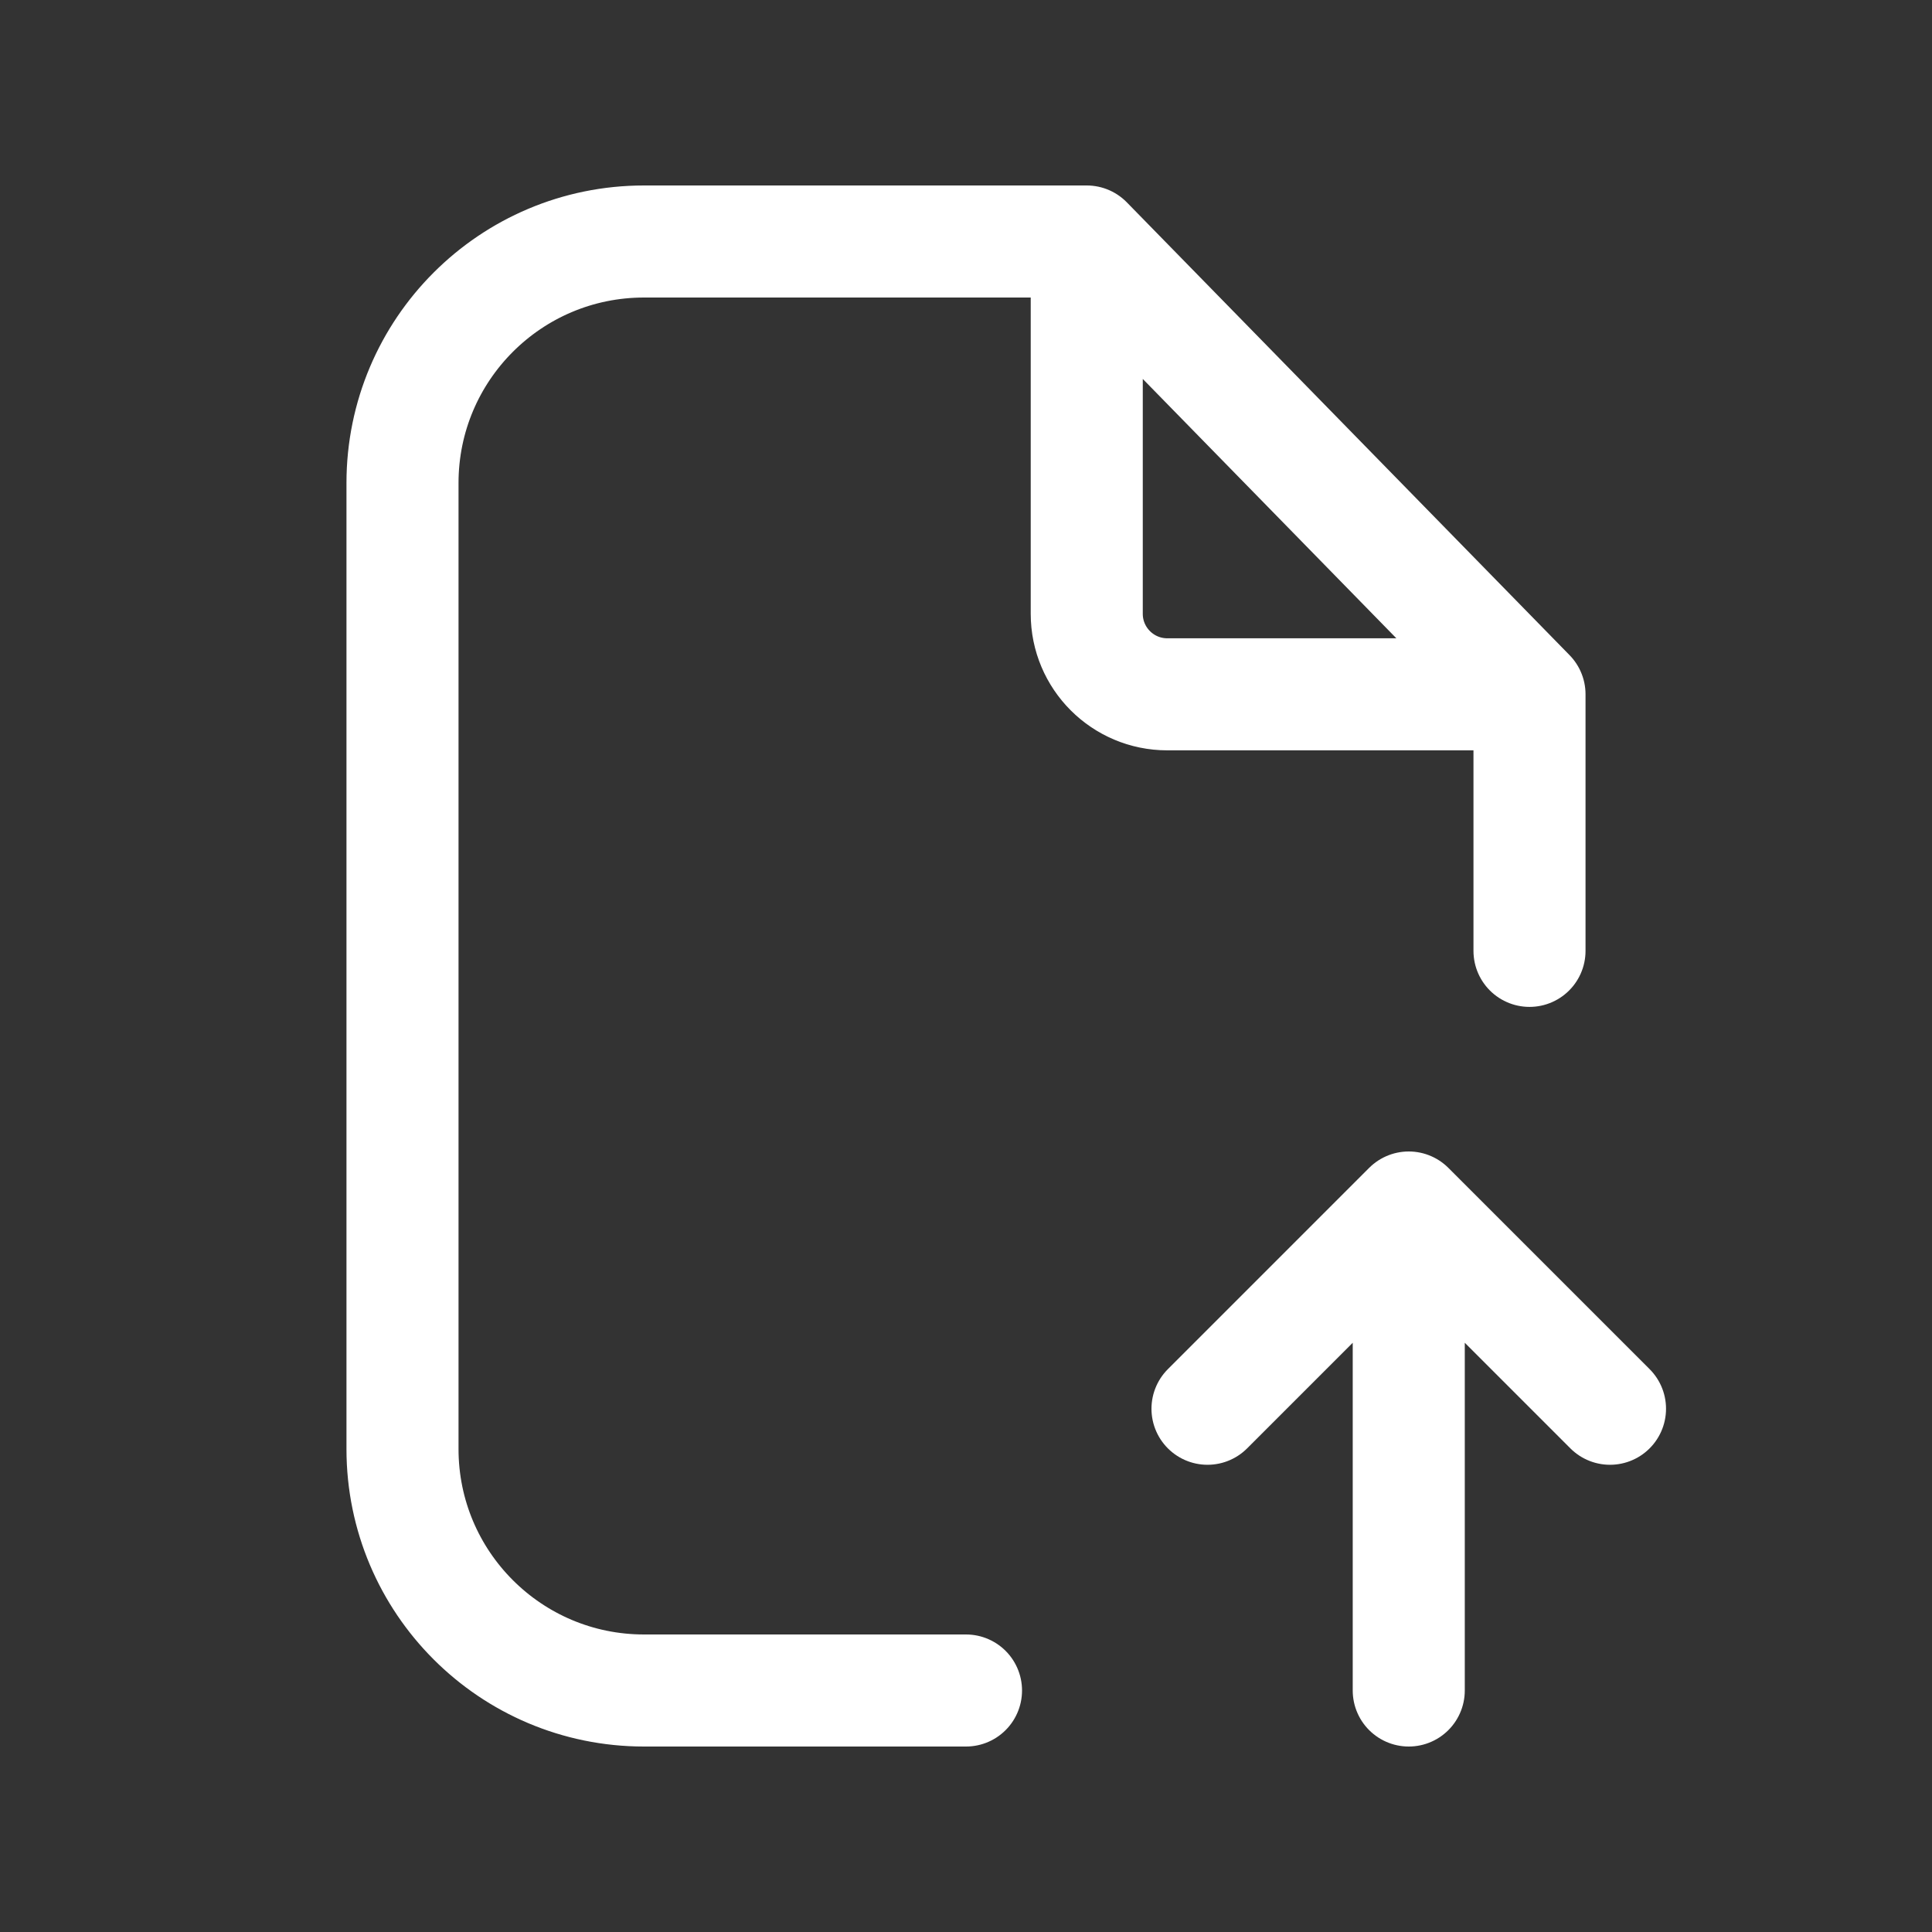 <svg viewBox="0 0 24 24" fill="none" xmlns="http://www.w3.org/2000/svg" stroke="#f4fff2">
  <rect x="0" y="0" width="24" height="24" fill="#333333" stroke="none"/>
  <g id="SVGRepo_bgCarrier" stroke-width="0"/>
  <g id="SVGRepo_tracerCarrier" stroke-linecap="round" stroke-linejoin="round"/>
  <g id="SVGRepo_iconCarrier">
    <path d="M13.5 3H12H8C6.343 3 5 4.343 5 6V18C5 19.657 6.343 21 8 21H12M13.5 3L19 8.625M13.5 3V7.625C13.5 8.177 13.948 8.625 14.5 8.625H19M19 8.625V11.812" stroke="#ffffff" stroke-width="1.392" stroke-linecap="round" stroke-linejoin="round"/>
    <path d="M17.5 21L17.5 15M17.5 15L20 17.5M17.5 15L15 17.5" stroke="#ffffff" stroke-width="1.392" stroke-linecap="round" stroke-linejoin="round"/>
  </g>
</svg>